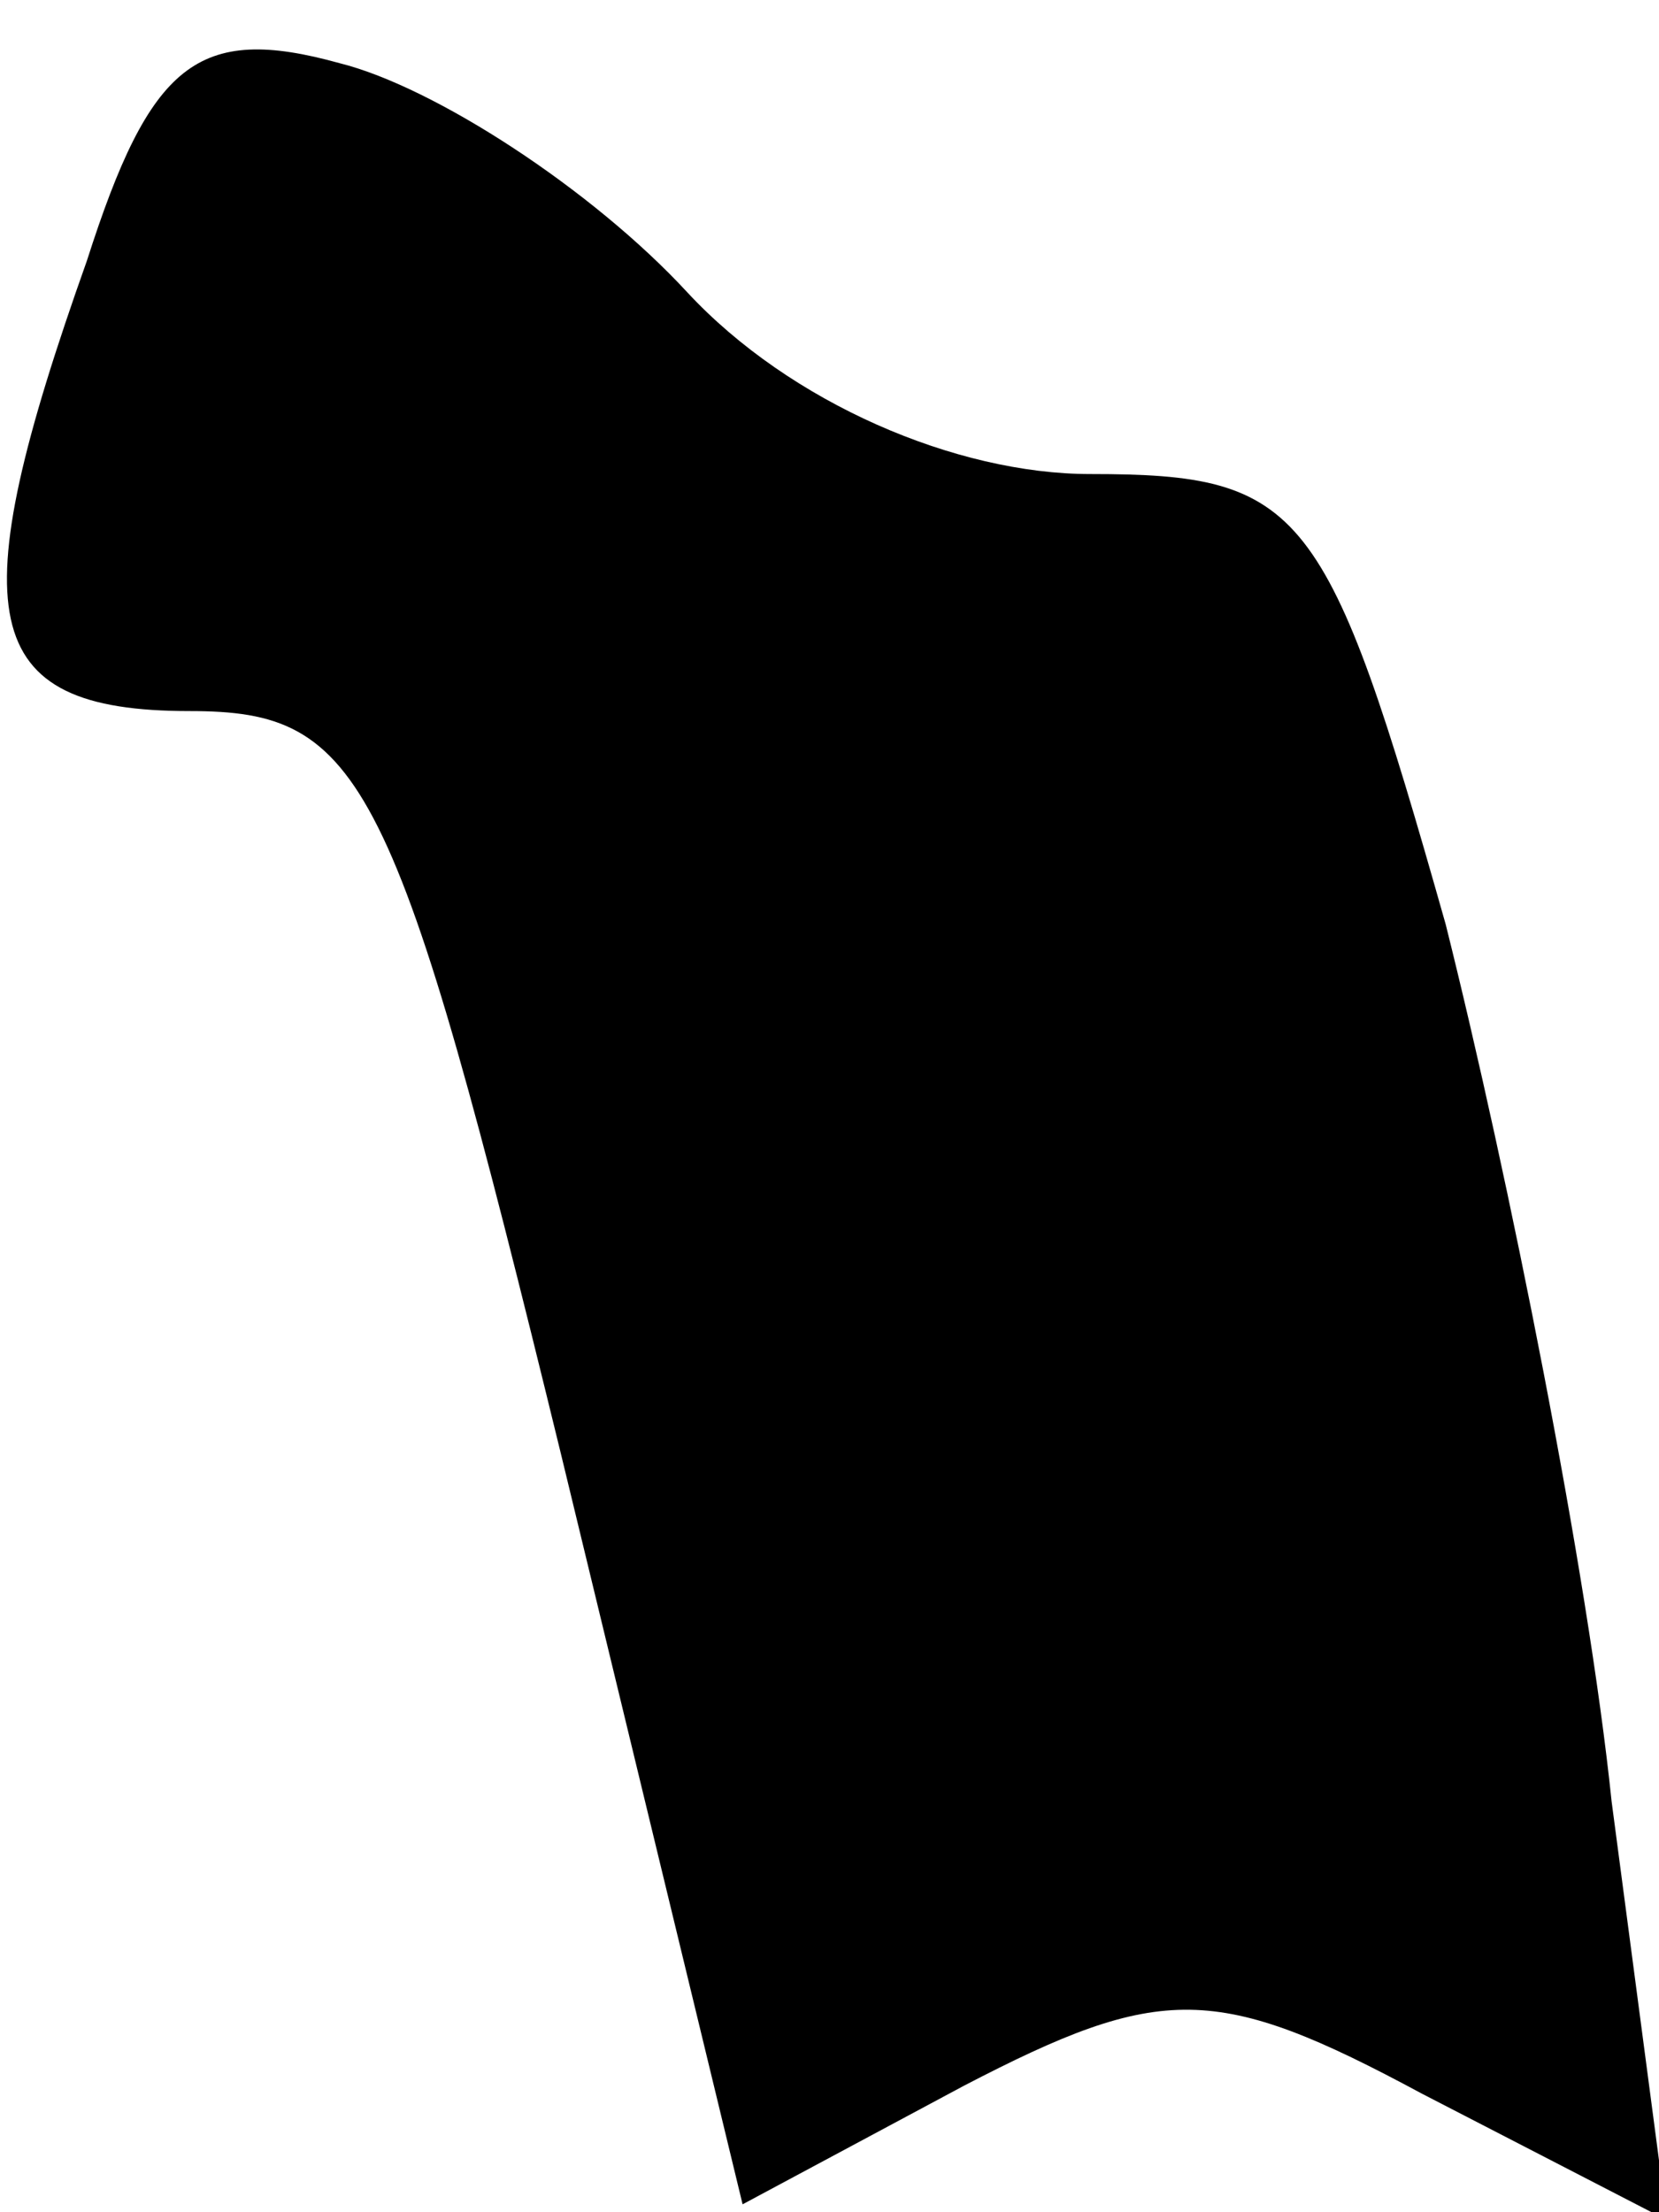 <?xml version="1.0" standalone="no"?>
<!DOCTYPE svg PUBLIC "-//W3C//DTD SVG 20010904//EN"
 "http://www.w3.org/TR/2001/REC-SVG-20010904/DTD/svg10.dtd">
<svg version="1.0" xmlns="http://www.w3.org/2000/svg"
 width="21pt" height="28pt" viewBox="0 0 21 28"
 preserveAspectRatio="xMidYMid meet">
<g transform="translate(0,28) scale(0.1,-0.1)"
fill="#000000" stroke="none">
<path fill="#000000" stroke="none" d="M11 247 c-16 -45 -14 -57 13 -57 22 0
26 -8 47 -94 l23 -95 28 15 c25 13 32 13 58 -1 l31 -16 -7 53 c-3 29 -13 79
-21 111 -15 53 -18 57 -45 57 -17 0 -38 9 -51 23 -12 13 -32 26 -44 29 -18 5
-24 0 -32 -25z"/>
</g>
</svg>
